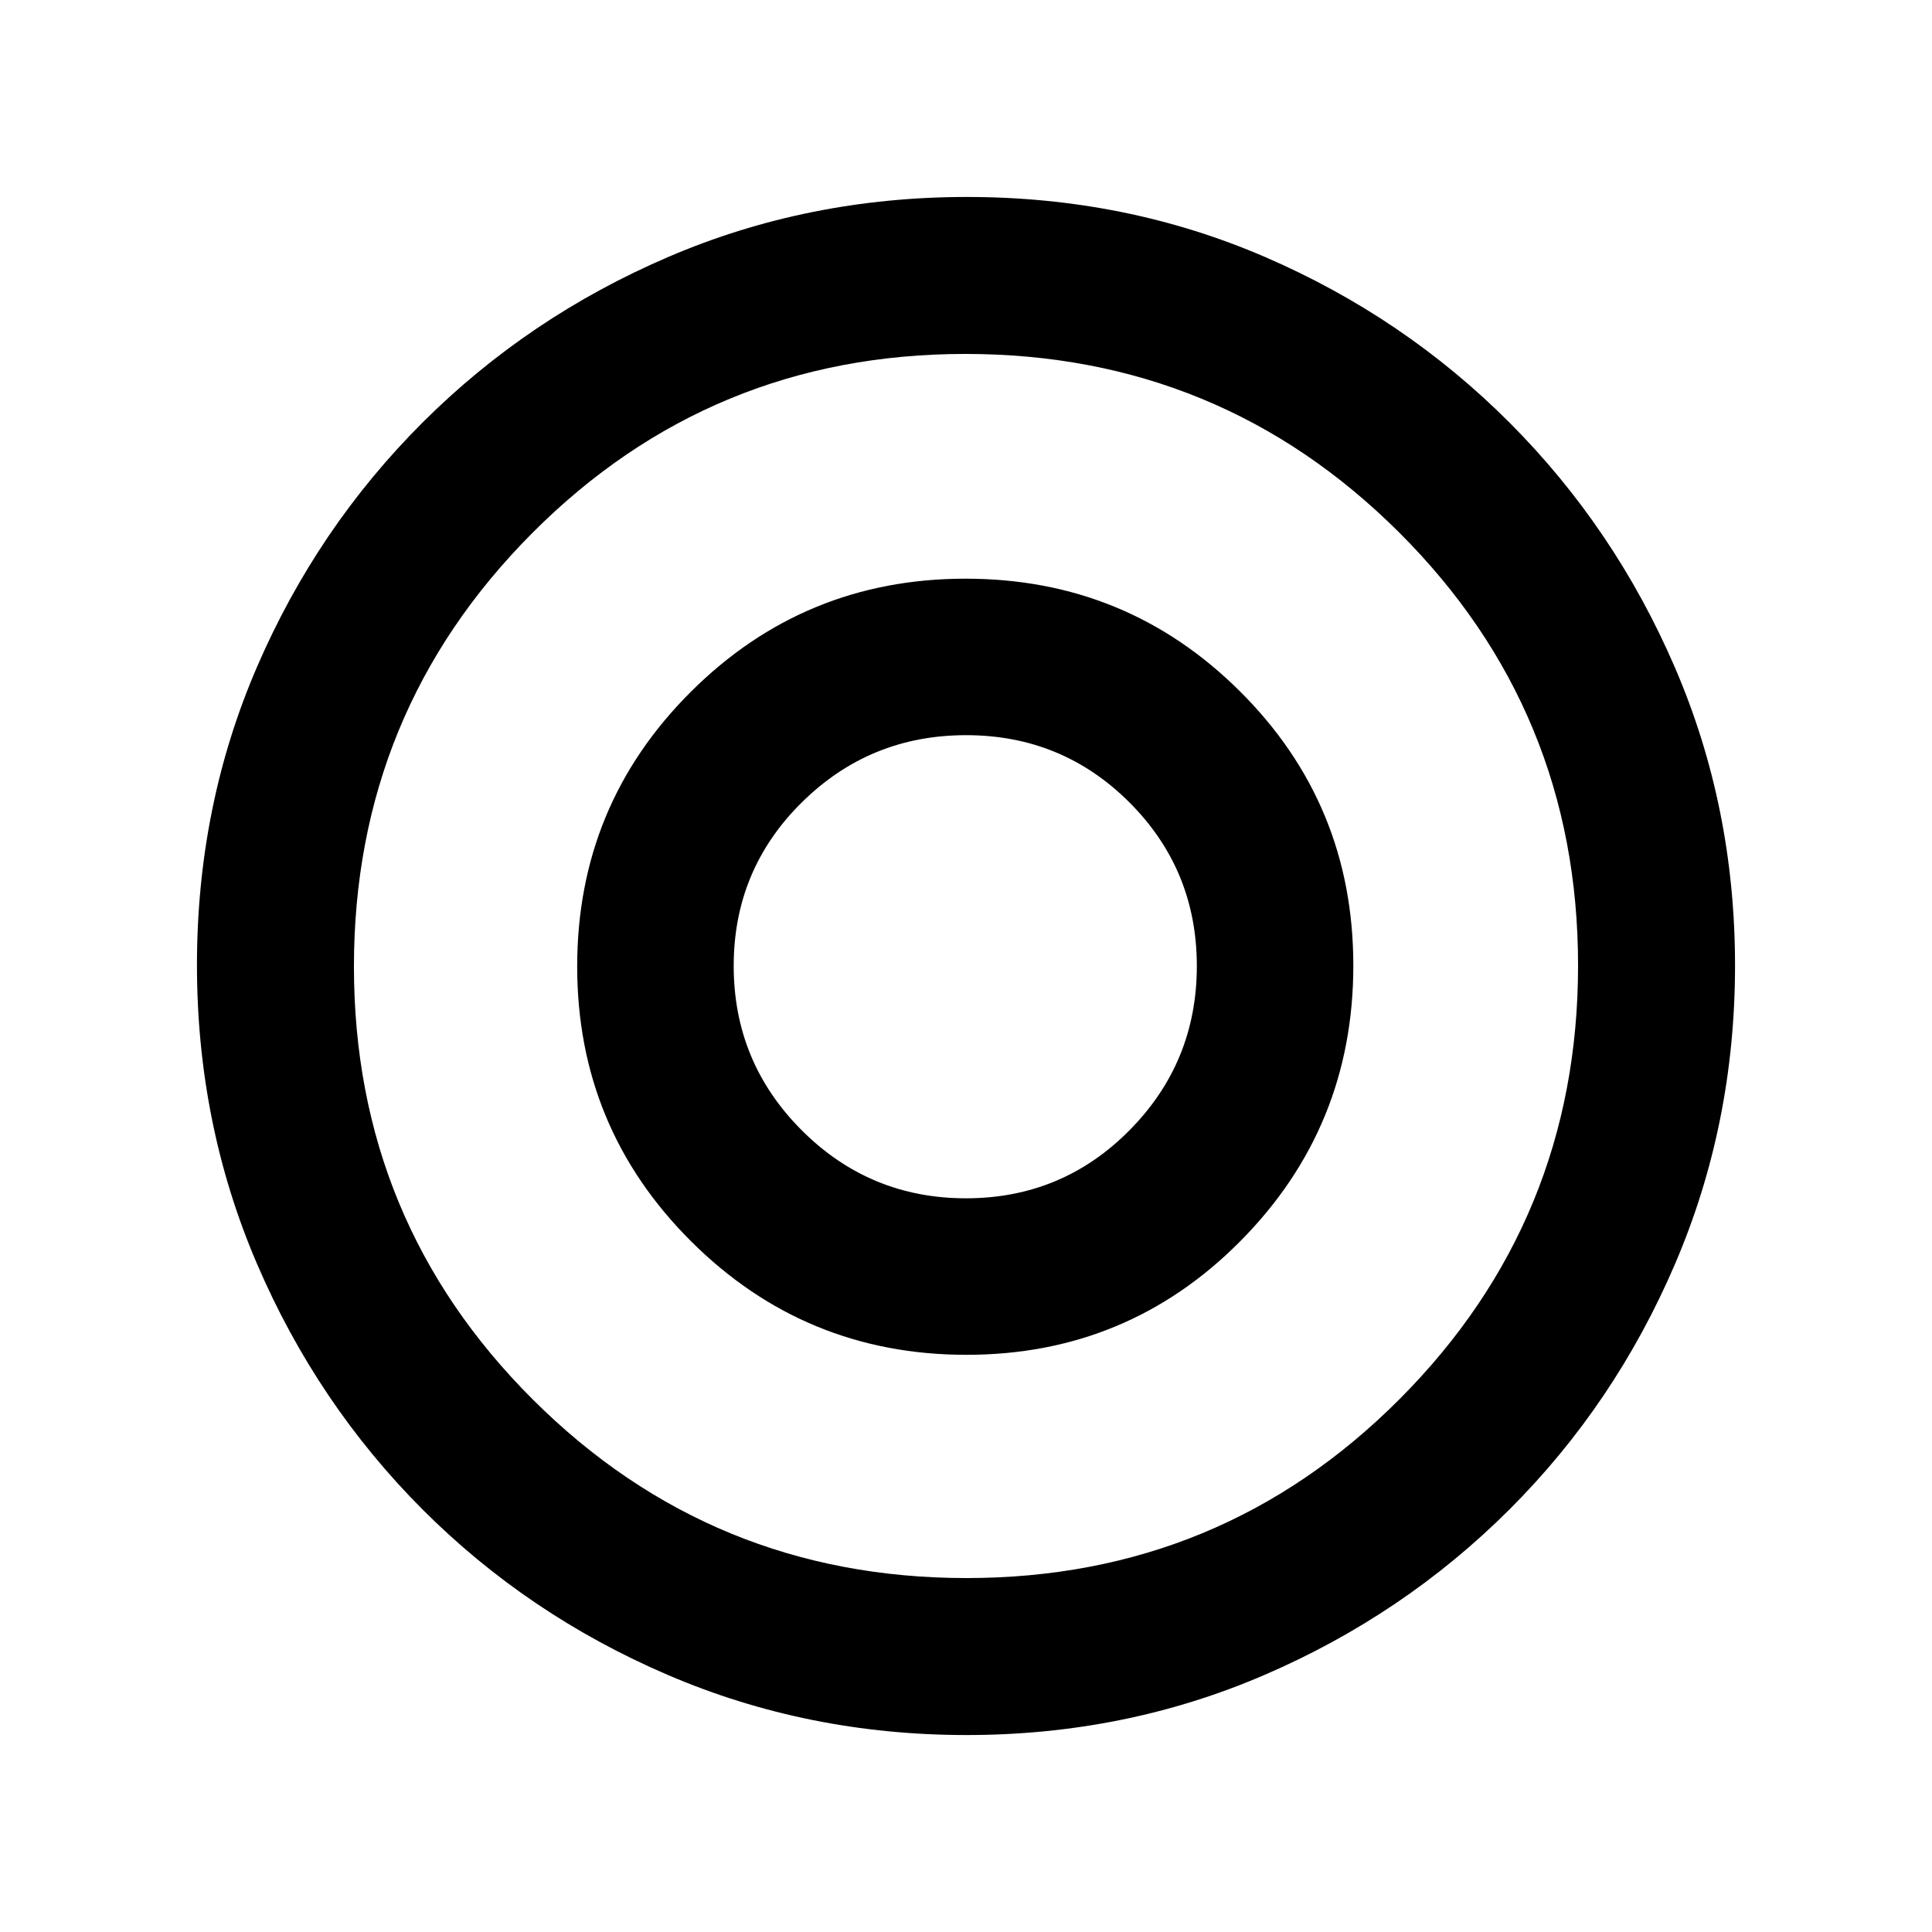 <svg xmlns="http://www.w3.org/2000/svg" height="20" viewBox="0 -960 960 960" width="20"><path d="M479.97-364.57q-47.8 0-81.6-33.81t-33.8-81.68q0-47.76 33.81-81.2 33.81-33.44 81.68-33.44 47.76 0 81.2 33.46 33.44 33.47 33.44 81.27t-33.46 81.6q-33.47 33.8-81.27 33.8Zm.29 266.7q-78.84 0-148.43-29.86-69.6-29.86-121.93-82.29-52.33-52.44-82.18-121.94-29.85-69.5-29.85-148.52 0-79.1 29.86-148.19 29.86-69.1 82.29-121.43 52.44-52.33 121.94-82.18 69.5-29.85 148.52-29.85 79.1 0 148.19 29.86 69.1 29.86 121.43 82.29 52.33 52.44 82.18 121.7 29.85 69.27 29.85 148.02 0 78.84-29.86 148.43-29.86 69.6-82.29 121.93-52.44 52.33-121.7 82.18-69.27 29.85-148.02 29.85Zm.02-78q126.52 0 215.19-88.95 88.66-88.94 88.66-215.46 0-126.52-88.95-215.19-88.94-88.66-215.46-88.66-126.52 0-215.19 88.95-88.66 88.94-88.66 215.46 0 126.52 88.95 215.19 88.94 88.66 215.46 88.66ZM480-480Zm.23 193.2q80.15 0 136.19-56.58 56.04-56.58 56.04-136.85 0-80.15-56.27-136.19-56.26-56.04-136.41-56.04t-136.56 56.27q-56.42 56.26-56.42 136.41t56.58 136.56q56.58 56.42 136.85 56.42Z"/></svg>